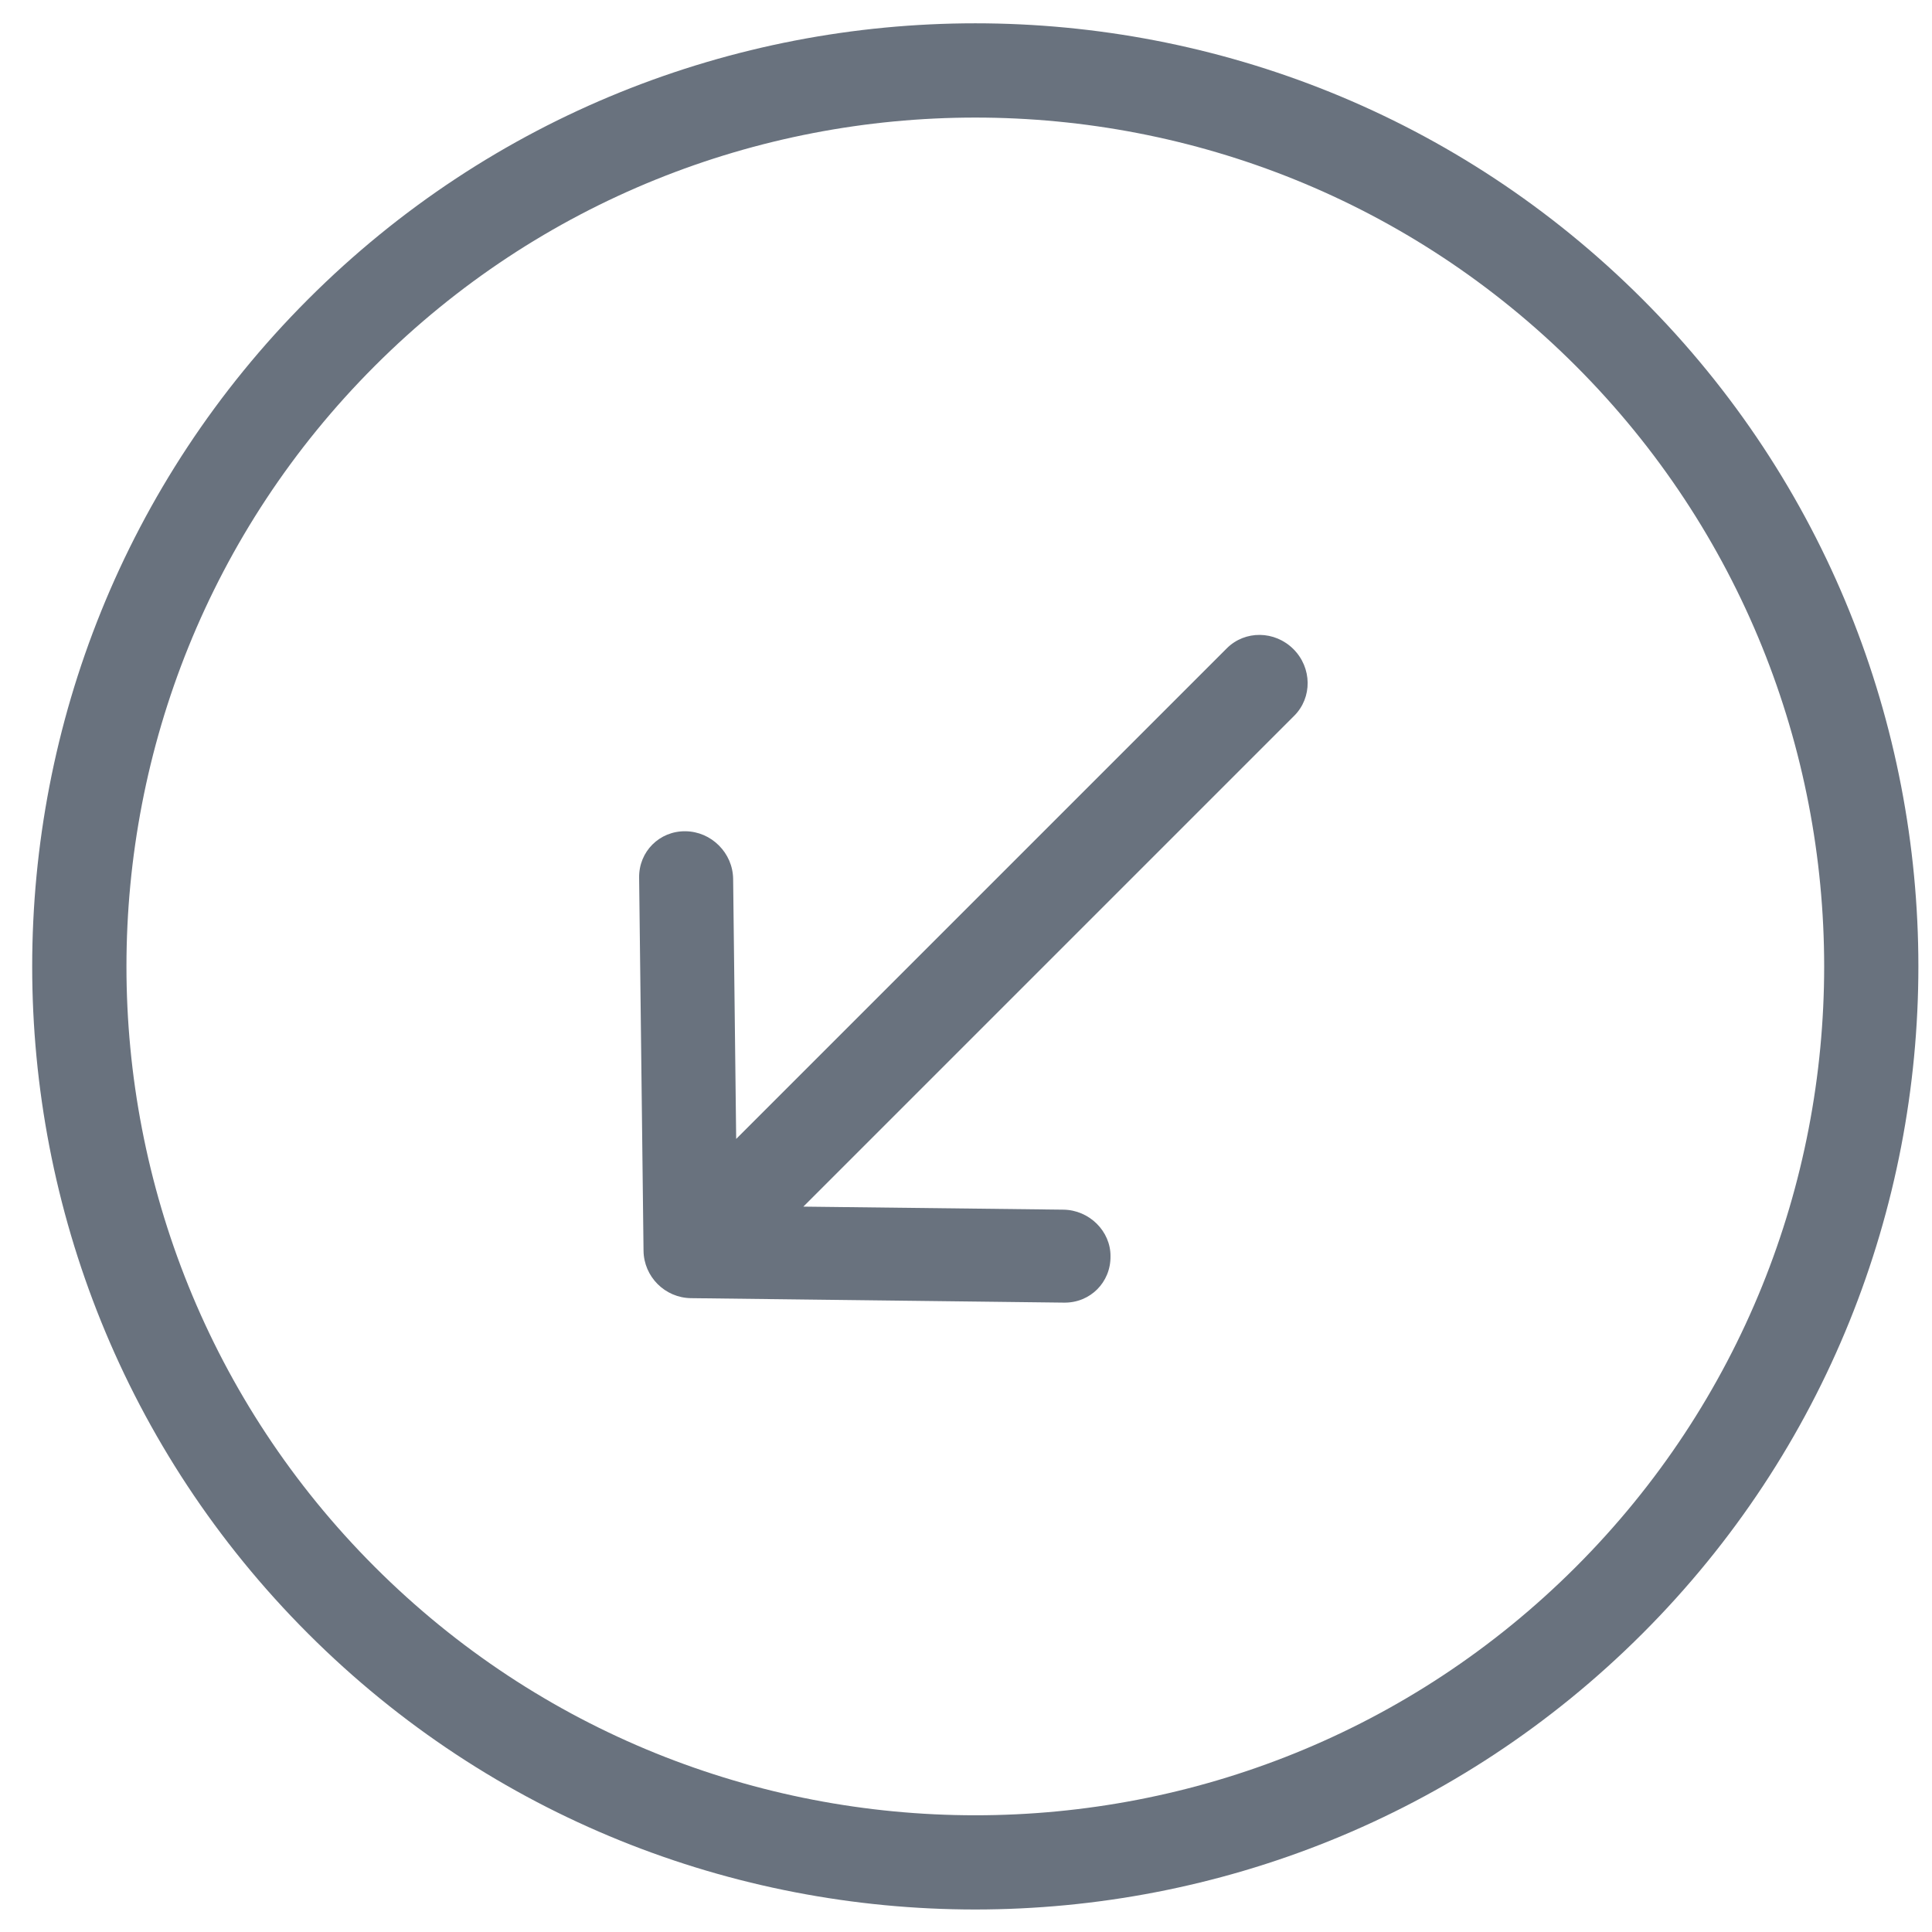 <?xml version="1.0" encoding="UTF-8"?>
<svg width="22px" height="22px" viewBox="0 0 22 22" version="1.1" xmlns="http://www.w3.org/2000/svg" xmlns:xlink="http://www.w3.org/1999/xlink">
    <!-- Generator: Sketch 62 (91390) - https://sketch.com -->
    <title>up-arrow copy@2x</title>
    <desc>Created with Sketch.</desc>
    <g id="Adm--Valoraciones-Resultados" stroke="none" stroke-width="1" fill="none" fill-rule="evenodd">
        <g id="Lighthouse-Adm---Valoraciones--Final" transform="translate(-1212, -462)" fill="#69727e" fill-rule="nonzero">
            <g id="up-arrow-copy" transform="translate(1223, 473) scale(-1, -1) rotate(-315) translate(-1223, -473) translate(1212, 462)">
                <path d="M10.922,21.816 C16.846,21.816 21.666,16.996 21.666,11.072 C21.666,5.147 16.846,0.327 10.922,0.327 C4.998,0.327 0.178,5.147 0.178,11.072 C0.178,16.996 4.998,21.816 10.922,21.816 Z M10.922,1.401 C16.254,1.401 20.592,5.739 20.592,11.072 C20.592,16.404 16.254,20.742 10.922,20.742 C5.589,20.742 1.251,16.404 1.251,11.072 C1.251,5.739 5.589,1.401 10.922,1.401 Z" id="Shape"></path>
                <path d="M8.254,9.822 L10.372,7.753 L10.372,15.658 C10.372,15.951 10.615,16.188 10.915,16.188 C11.215,16.188 11.458,15.951 11.458,15.658 L11.458,7.757 L13.576,9.826 C13.682,9.929 13.819,9.981 13.96,9.981 C14.102,9.981 14.238,9.929 14.344,9.826 C14.556,9.619 14.556,9.287 14.344,9.08 L11.304,6.111 C11.092,5.904 10.752,5.904 10.54,6.111 L7.499,9.08 C7.287,9.287 7.287,9.619 7.499,9.826 C7.698,10.029 8.042,10.029 8.254,9.822 Z" id="Path"></path>
            </g>
        </g>
    </g>
</svg>

